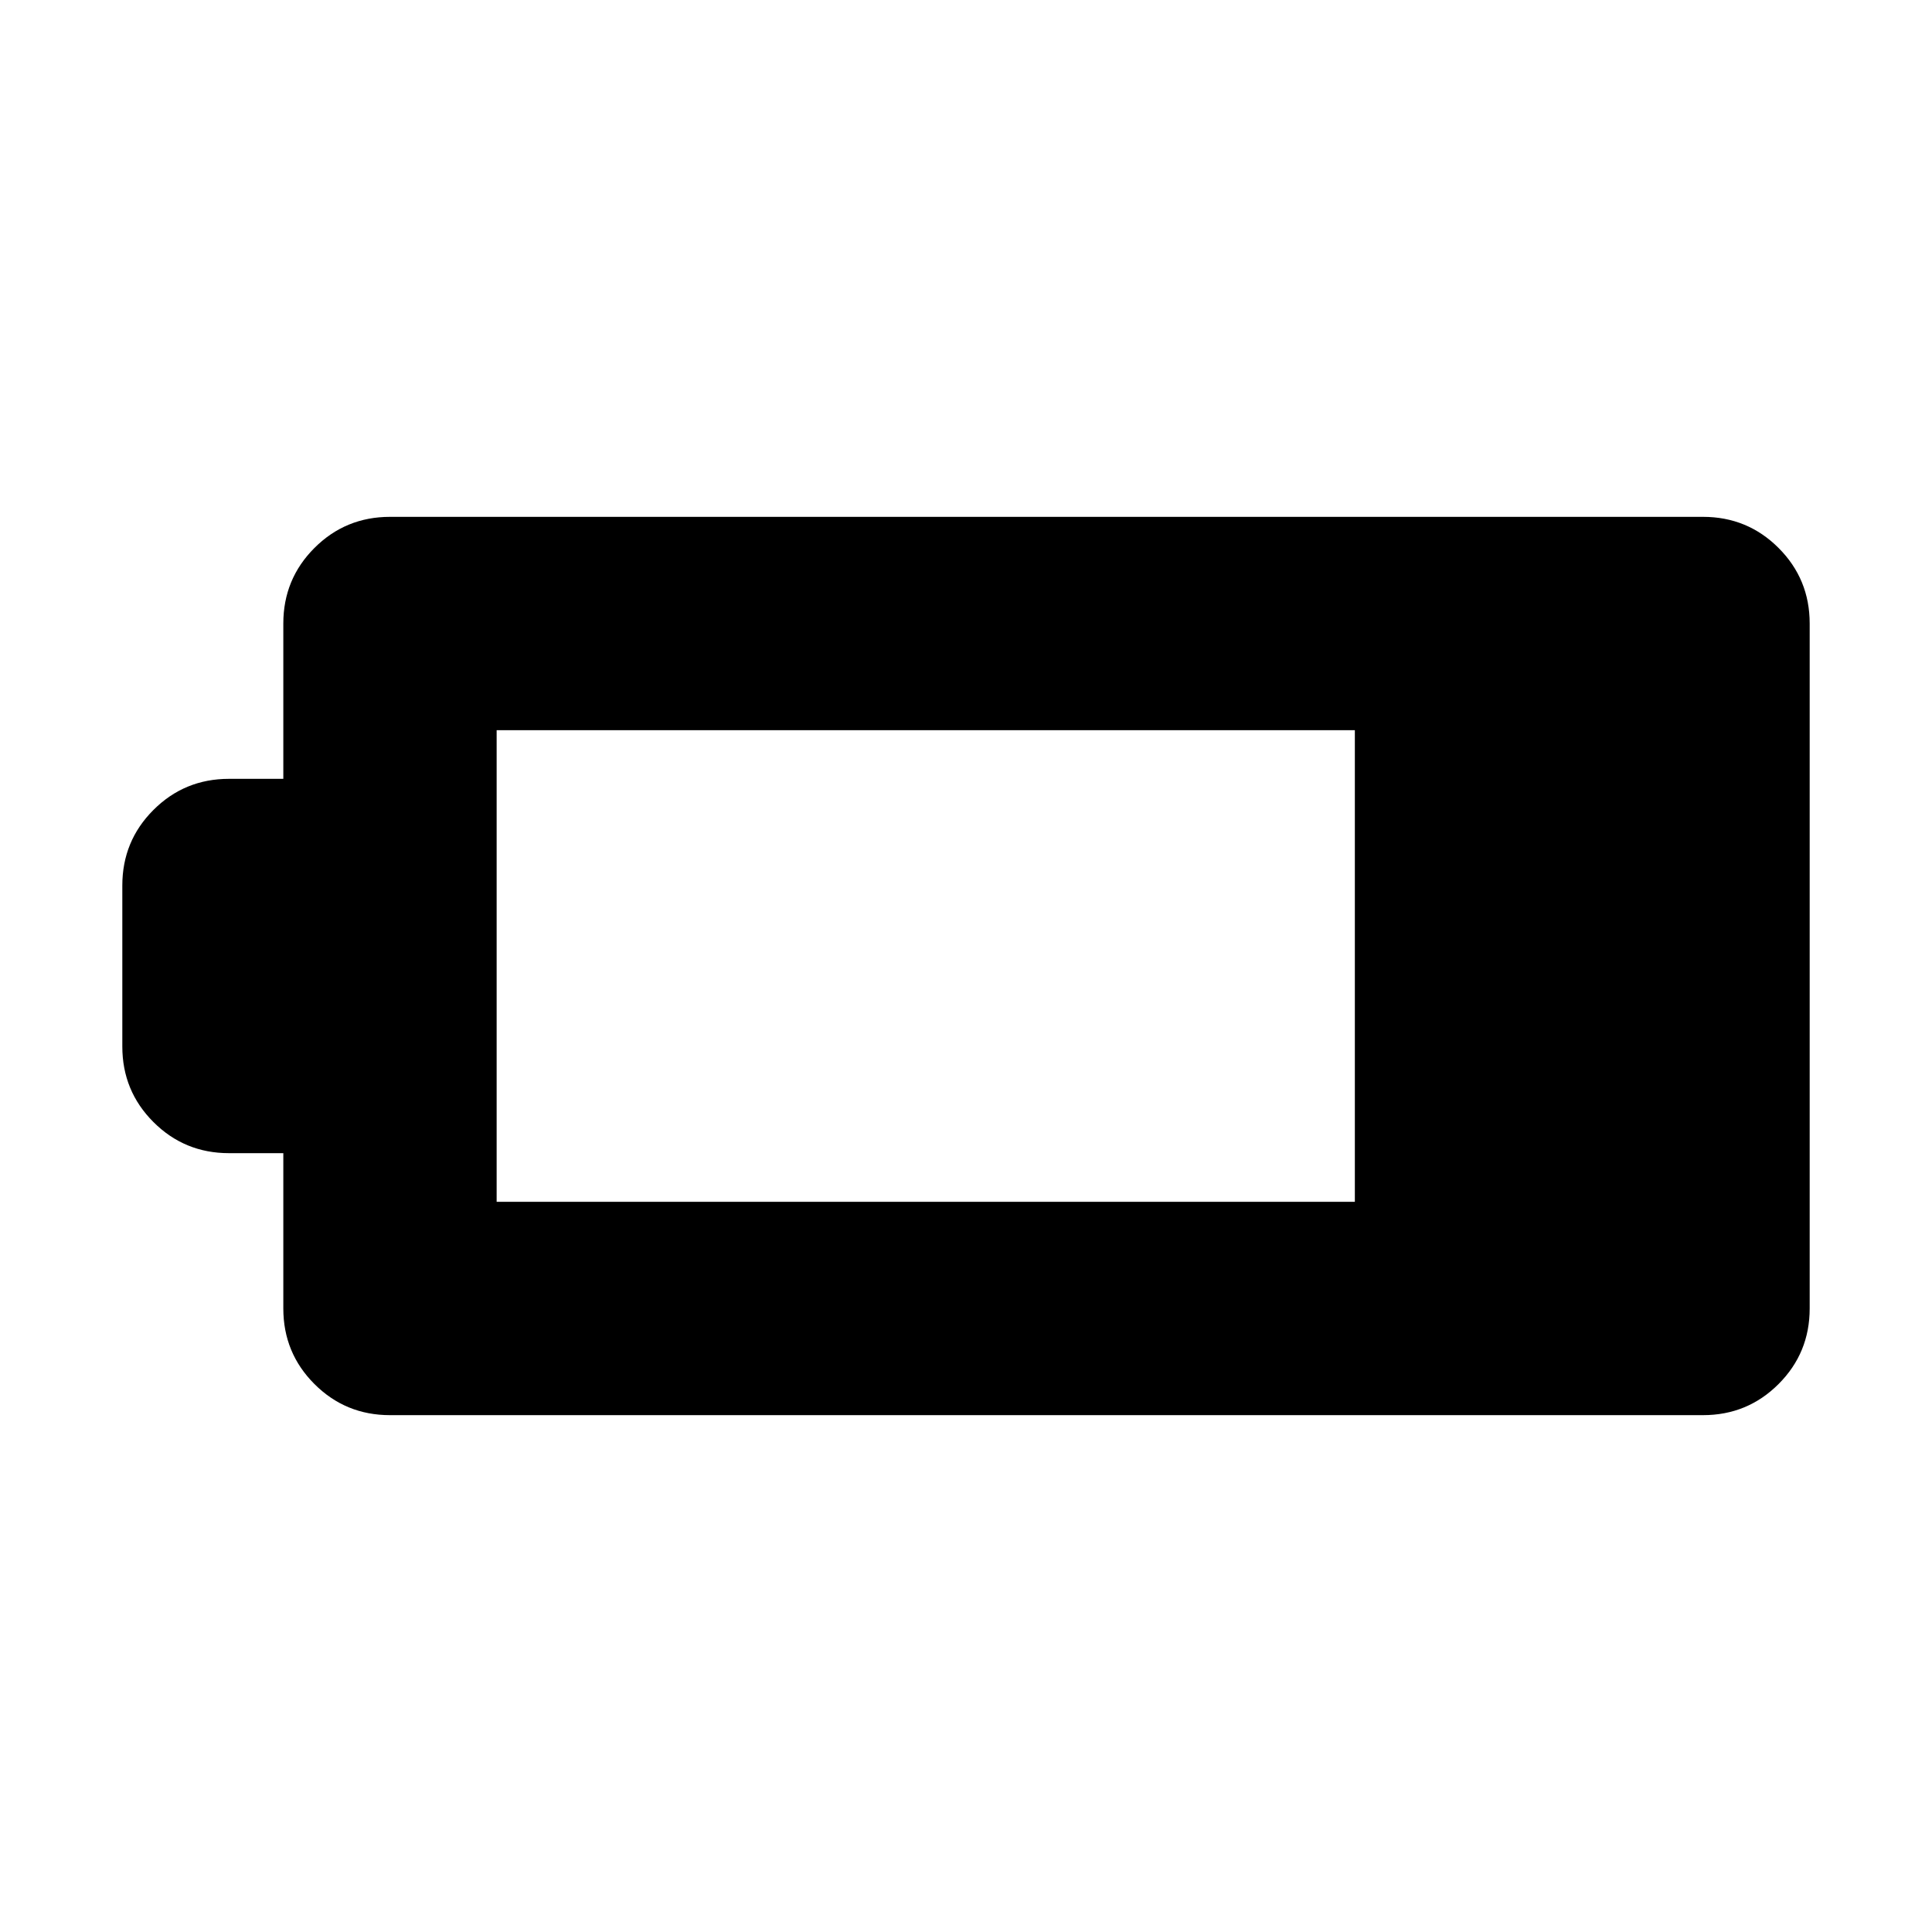 <svg xmlns="http://www.w3.org/2000/svg" height="24" viewBox="0 -960 960 960" width="24"><path d="M193.78-256.82q-22.08 0-37.54-15.46t-15.46-37.55V-387h-27q-22.08 0-37.54-15.46Q60.78-417.91 60.78-440v-80q0-22.09 15.46-37.54Q91.7-573 113.78-573h27v-77.17q0-22.09 15.46-37.55 15.46-15.46 37.54-15.46h652.44q22.08 0 37.54 15.46t15.46 37.55v340.34q0 22.09-15.46 37.55-15.46 15.46-37.54 15.46H193.78Zm53-106.01h426.44v-234.34H246.78v234.34Z"/></svg>